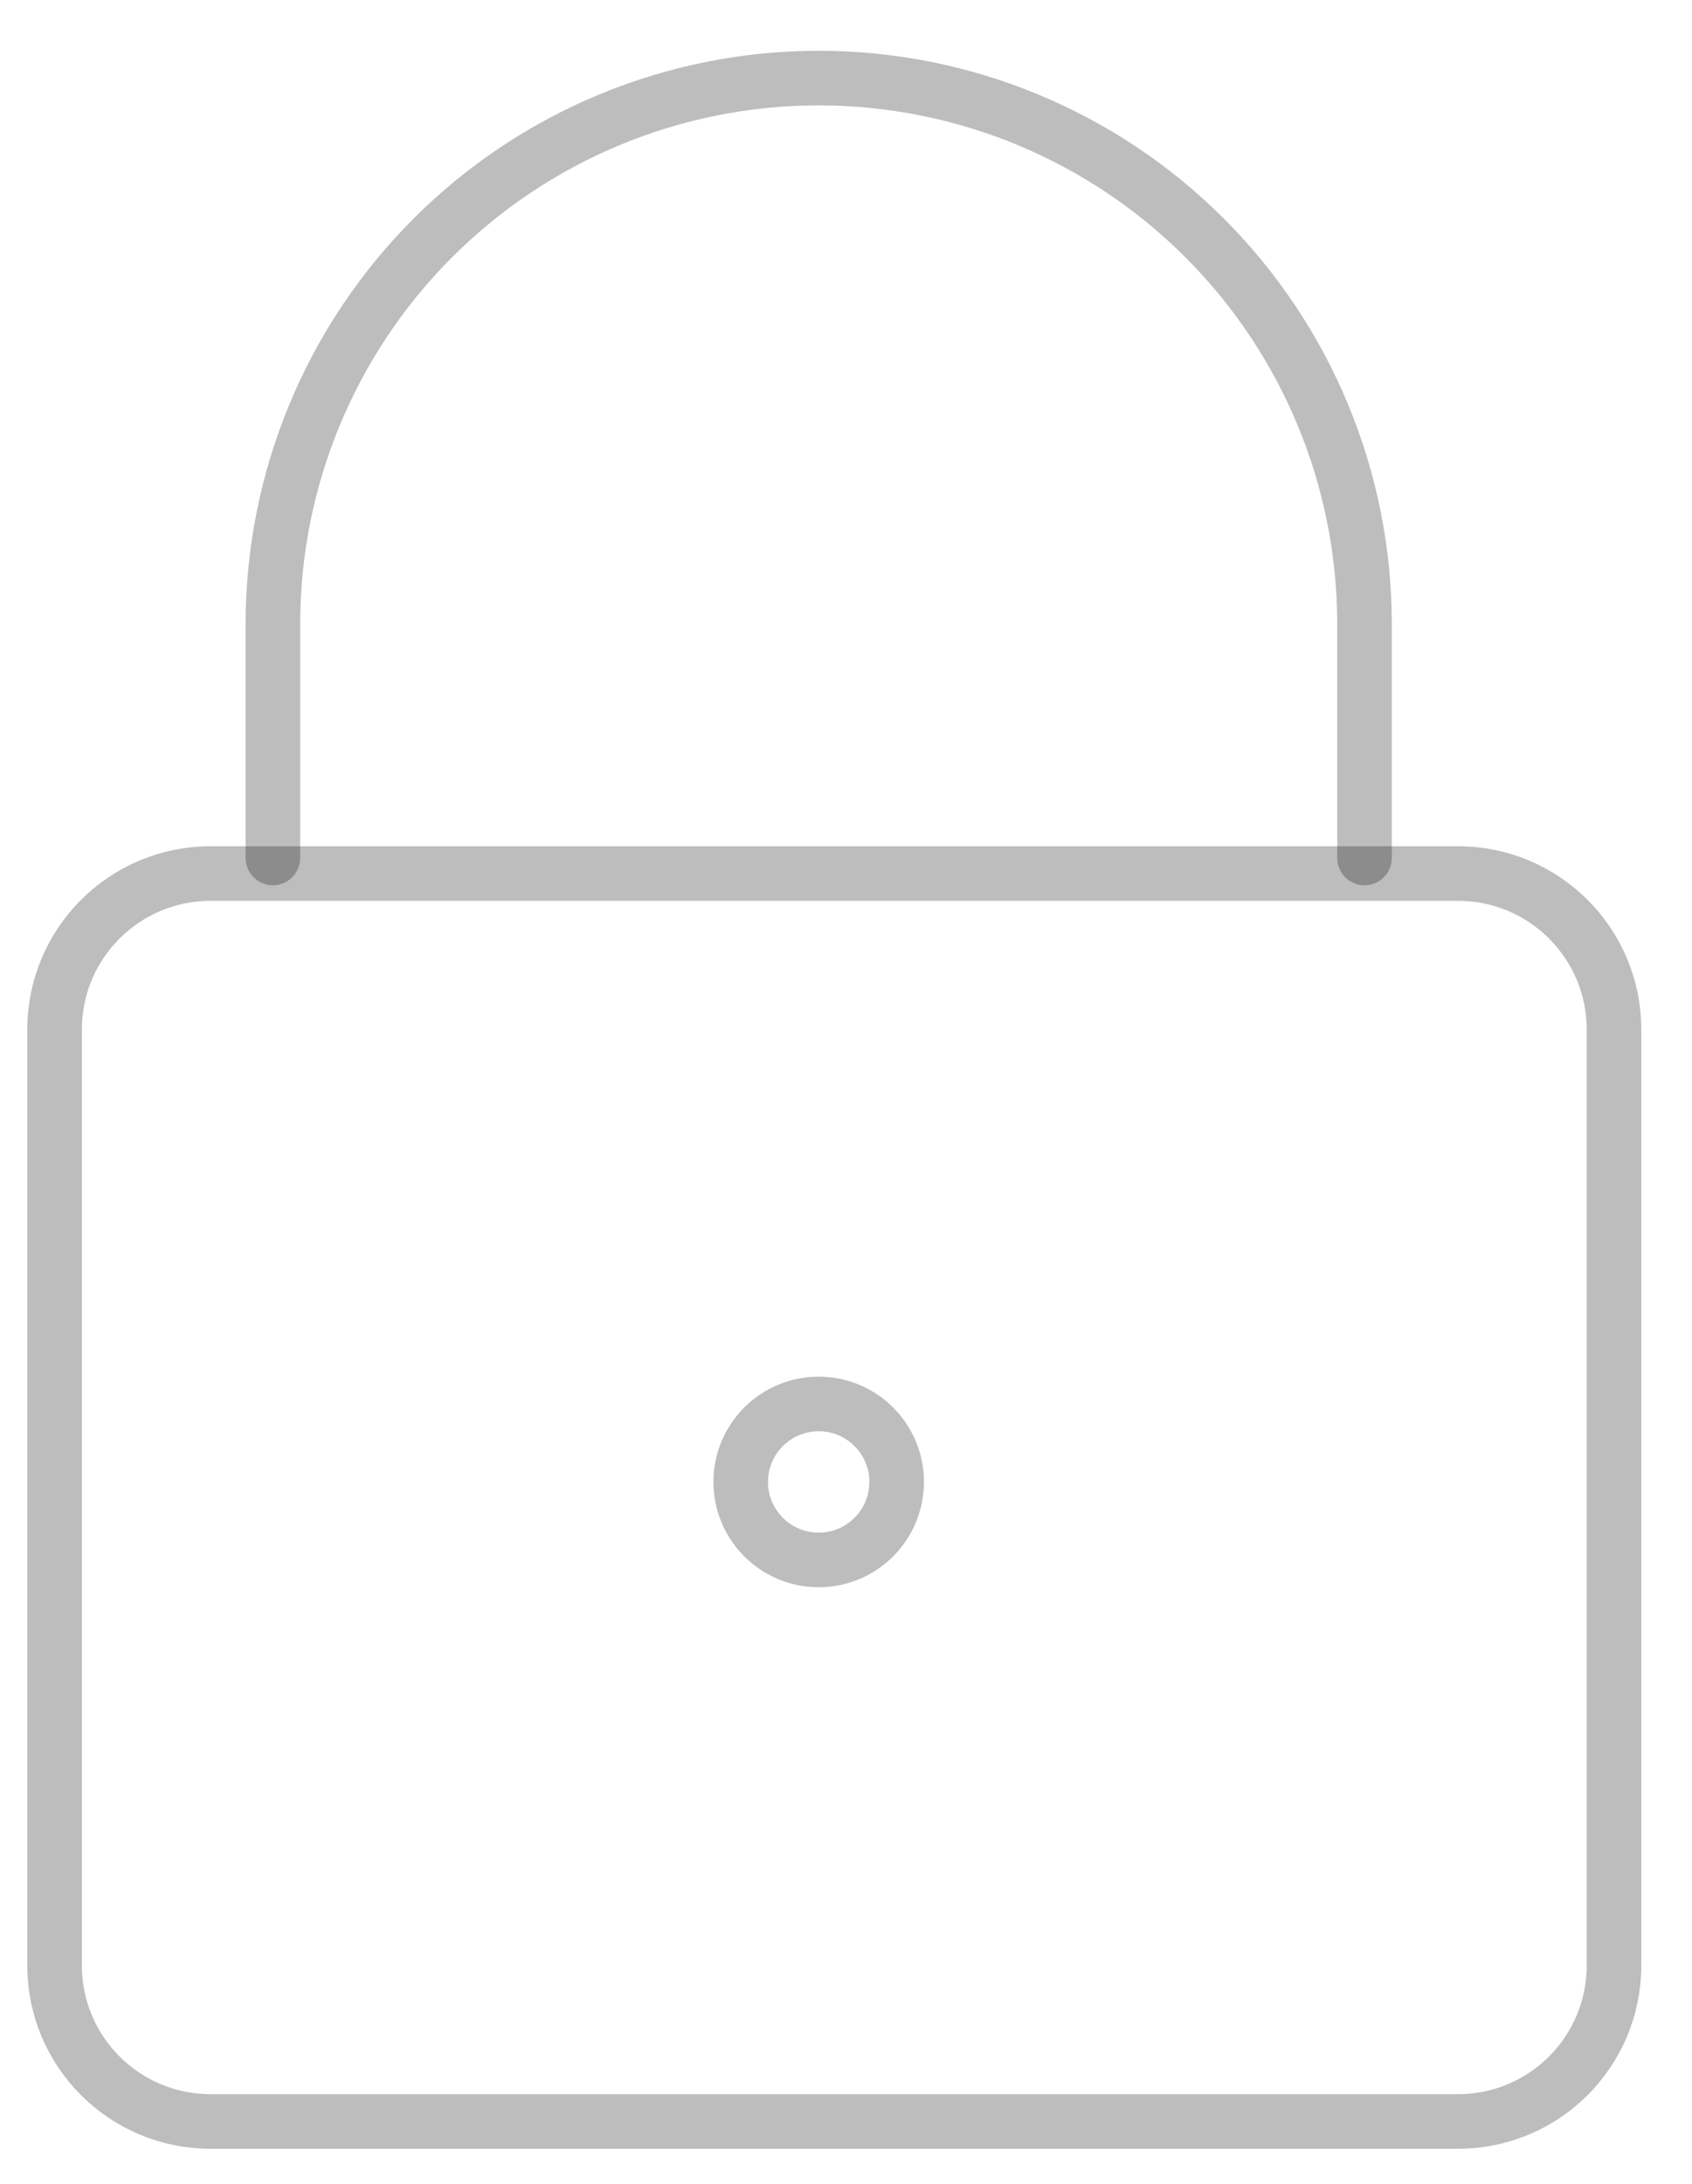 <svg width="31" height="40" viewBox="0 0 31 40" fill="none" xmlns="http://www.w3.org/2000/svg">
<path d="M26.714 16H3.857C2.279 16 1 17.279 1 18.857V36C1 37.578 2.279 38.857 3.857 38.857H26.714C28.292 38.857 29.571 37.578 29.571 36V18.857C29.571 17.279 28.292 16 26.714 16Z" stroke="black" stroke-opacity="0.26" stroke-linecap="round" stroke-linejoin="round"/>
<path d="M25 15.715V11.43C25 8.778 23.946 6.234 22.071 4.359C20.196 2.483 17.652 1.43 15 1.43C12.348 1.43 9.804 2.483 7.929 4.359C6.054 6.234 5 8.778 5 11.43V15.715" stroke="black" stroke-opacity="0.26" stroke-linecap="round" stroke-linejoin="round"/>
<path d="M15 28.572C15.789 28.572 16.428 27.932 16.428 27.143C16.428 26.354 15.789 25.715 15 25.715C14.211 25.715 13.571 26.354 13.571 27.143C13.571 27.932 14.211 28.572 15 28.572Z" stroke="black" stroke-opacity="0.26" stroke-linecap="round" stroke-linejoin="round"/>
</svg>
